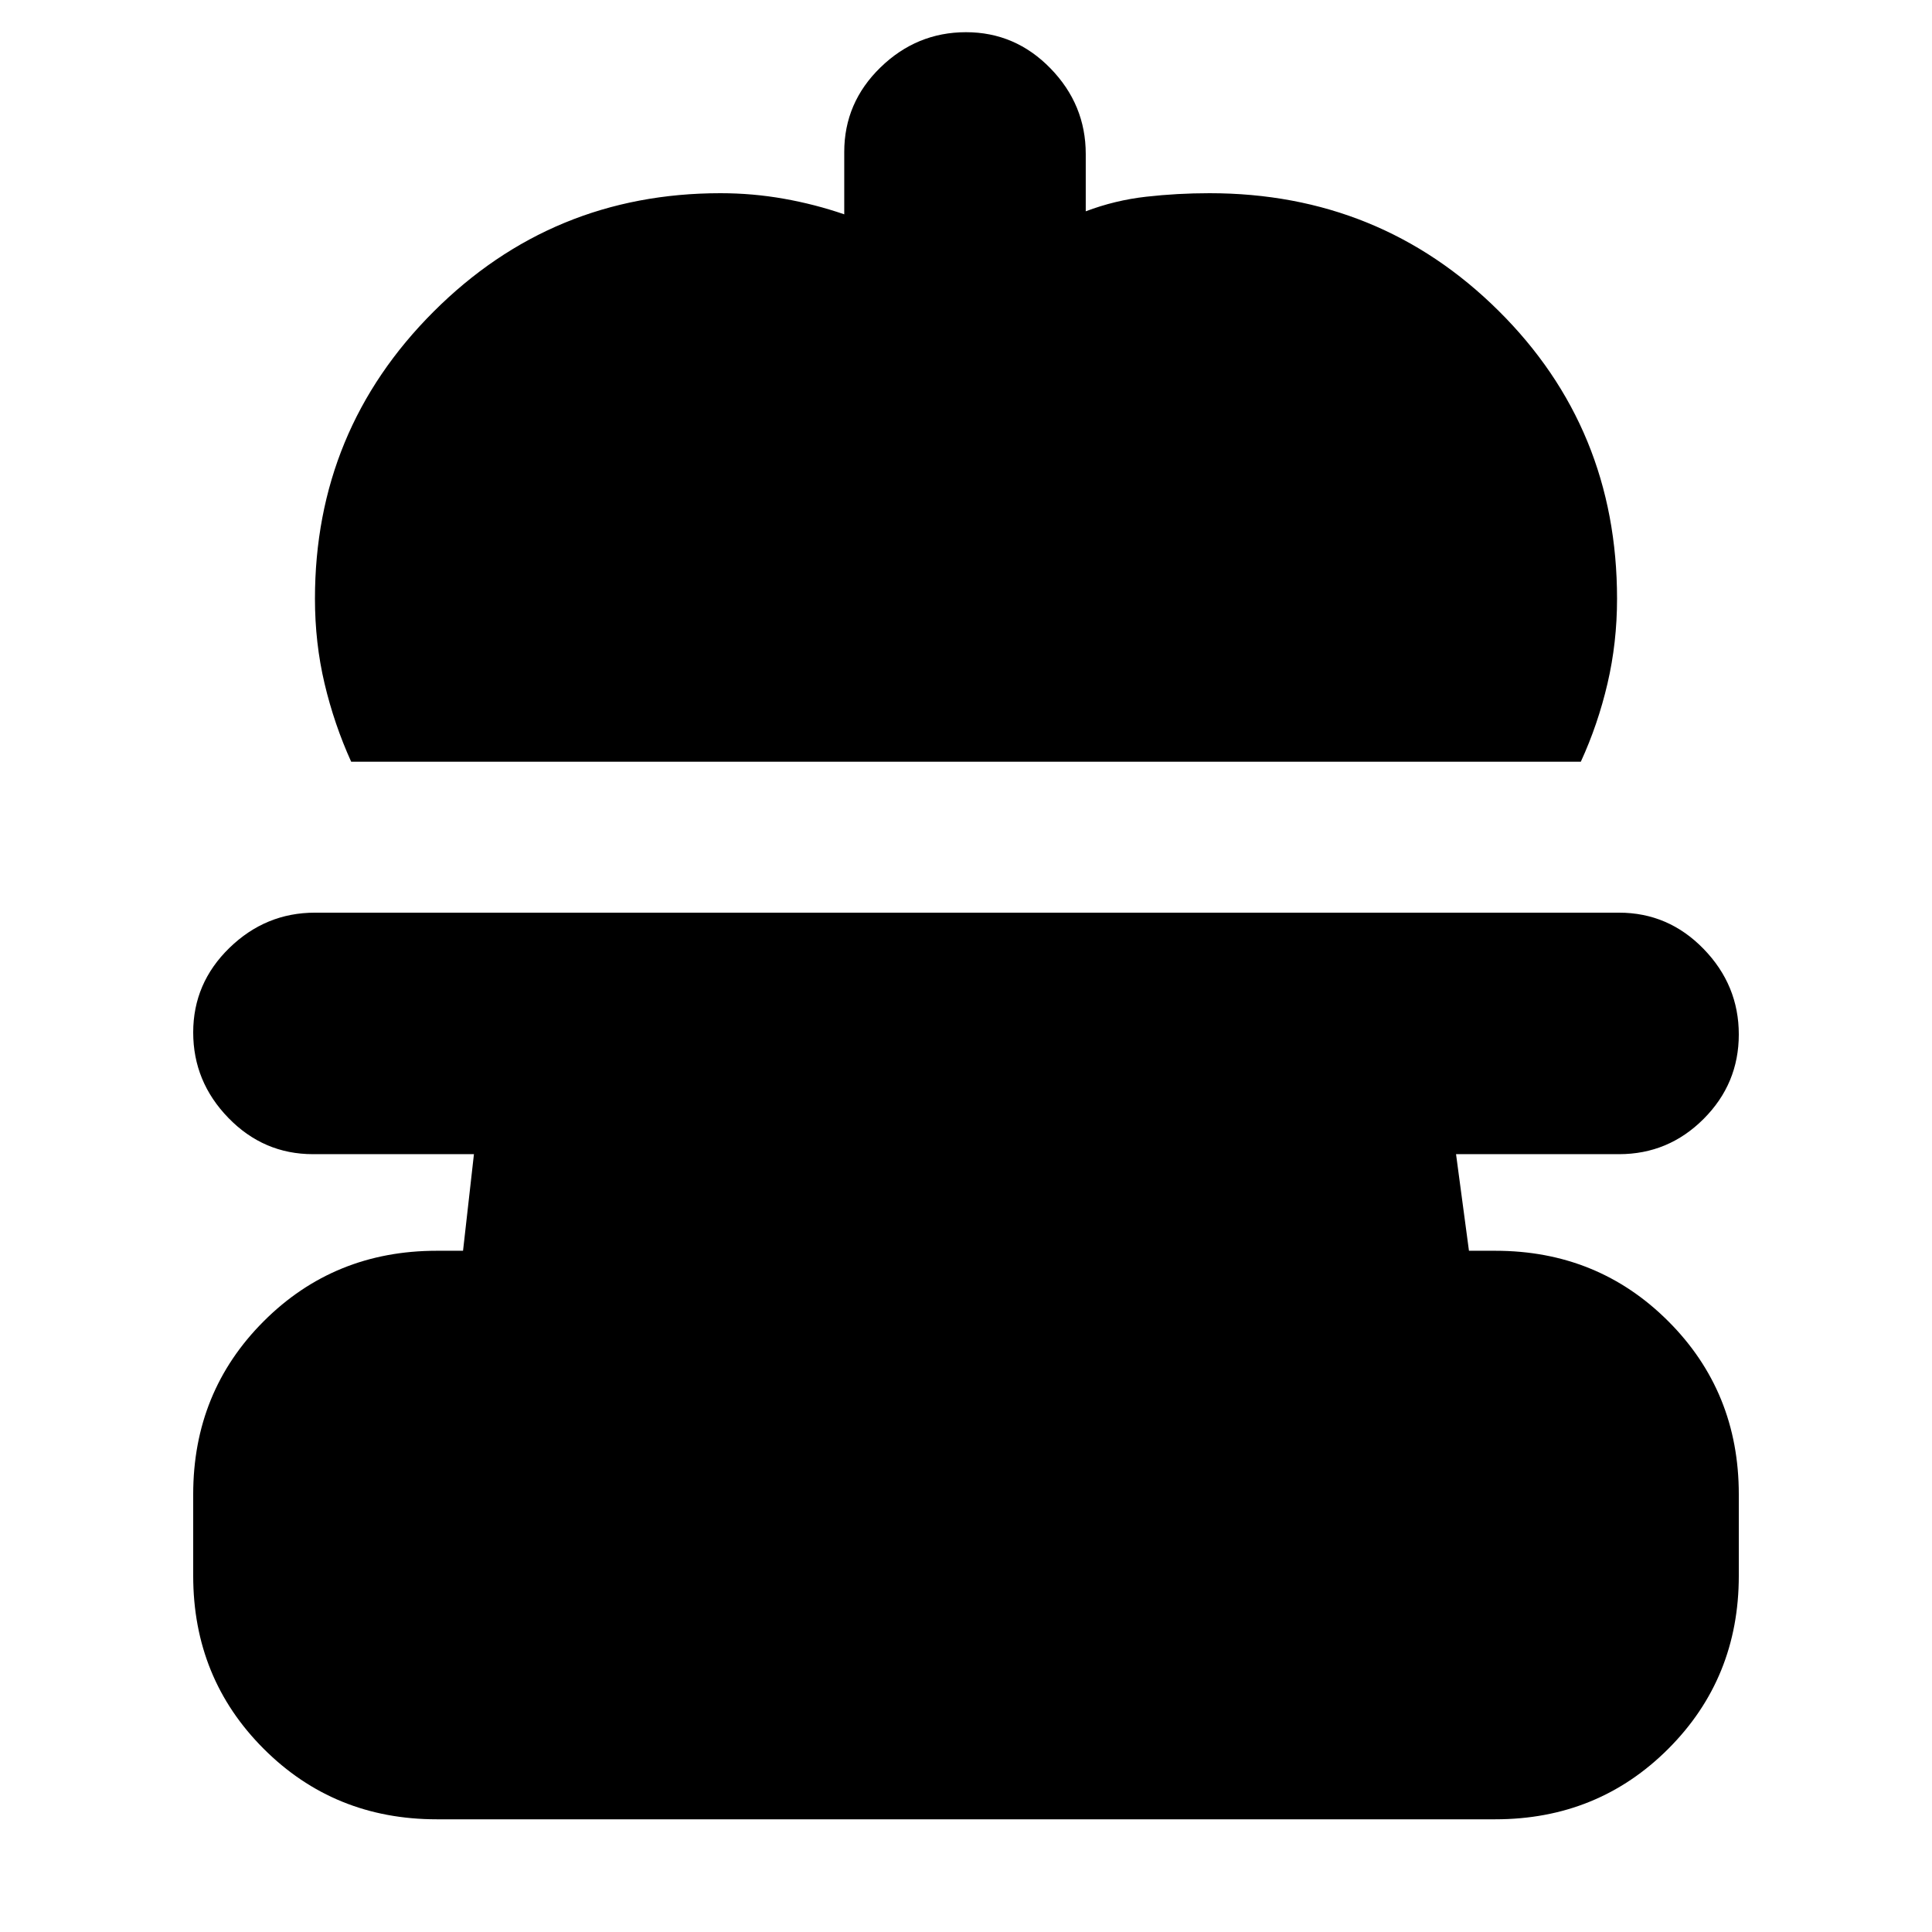 <svg xmlns="http://www.w3.org/2000/svg" height="24" viewBox="0 -960 960 960" width="24"><path d="M174.5-581.5q-8.47-18.69-13.23-38.85-4.77-20.15-4.77-42.15 0-83.71 58.9-142.6Q274.29-864 358-864q16 0 31.5 2.75t30 7.75v-31q0-24.5 18-42T480-944q24.5 0 42 18t17.5 42.5v28.5q14.5-5.5 30-7.25T601-864q84.71 0 143.6 58.4 58.9 58.39 58.9 143.1 0 21.82-4.75 42.16Q794-600 785.5-581.5h-611ZM217-56q-50.94 0-85.97-35.03T96-177v-40.5q0-50.94 35.03-85.97T217-338.5h13.08l5.42-48h-80q-24.5 0-42-18T96-447q0-24.5 18-42t42.5-17.5h648q24.5 0 42 18T864-446q0 24.5-17.5 42t-42 17.5h-81l6.42 48H743q50.94 0 85.97 35.03T864-217.5v40.5q0 50.94-35.03 85.97T743-56H217Z"/></svg>